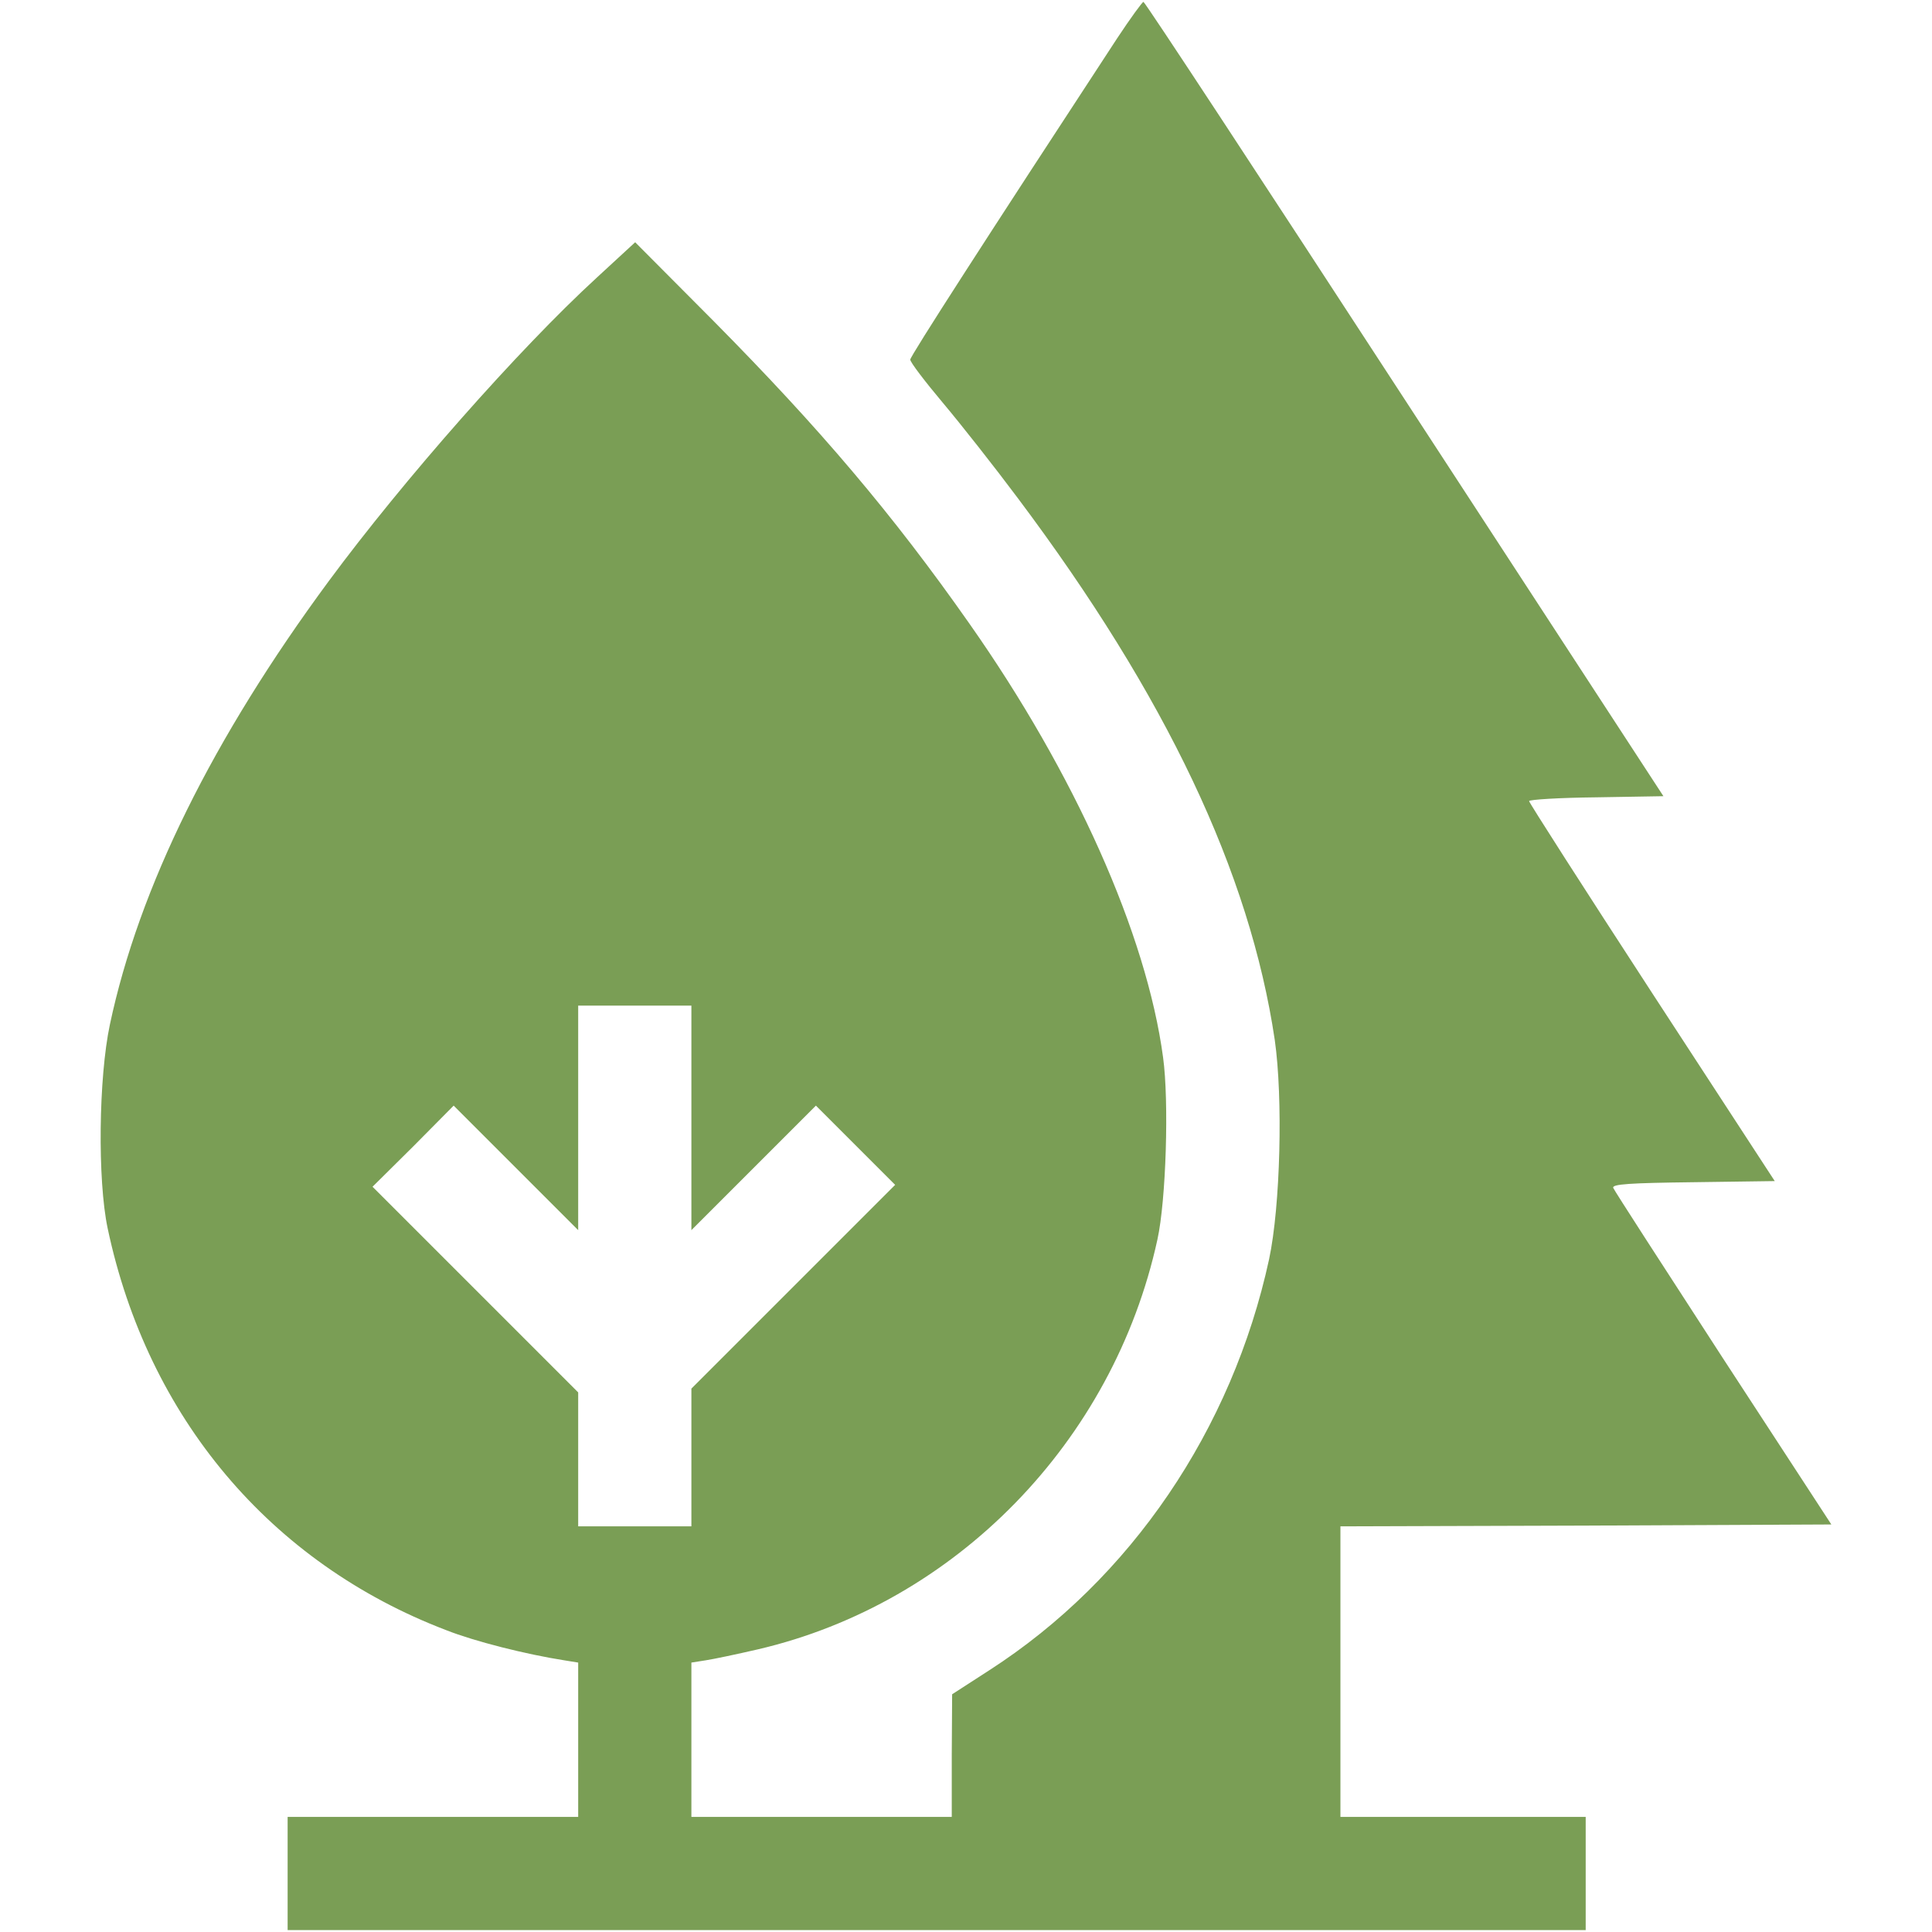 <svg xmlns="http://www.w3.org/2000/svg" width="682.667" height="682.667" viewBox="0 0 256 256"><path fill="#7a9e55" stroke-miterlimit="10" d="M2968 5023c-347-530-548-842-548-851 0-7 39-58 86-114 48-57 137-170 199-253 393-524 615-992 681-1436 22-154 15-440-15-581-98-452-367-848-741-1089l-99-64-1-162V310h-690v409l38 6c20 3 82 16 138 29 524 122 942 550 1059 1086 23 104 31 367 15 483-44 327-234 752-513 1149-204 291-397 518-678 802l-208 209-102-94c-207-190-512-536-710-804-307-416-503-812-580-1175-30-141-33-412-6-540 106-501 431-887 897-1065 76-30 211-64 313-80l37-6V310H770V10h3440v300h-650v770l650 2 651 3-287 440c-157 242-289 446-291 452-4 10 45 13 211 15l217 3-326 500c-179 275-325 503-325 507s80 9 178 10l178 3-686 1052c-377 579-688 1053-692 1053-3 0-35-44-70-97zM1840 2163v-298l165 165 165 165 105-105 105-105-270-270-270-270v-365h-300v355l-272 272-273 273 108 107 107 108 165-165 165-165v595h300z" font-family="none" font-size="none" font-weight="none" style="mix-blend-mode:normal" text-anchor="none" transform="matrix(.05 0 0 -.05 -.387 256.25)"/></svg>